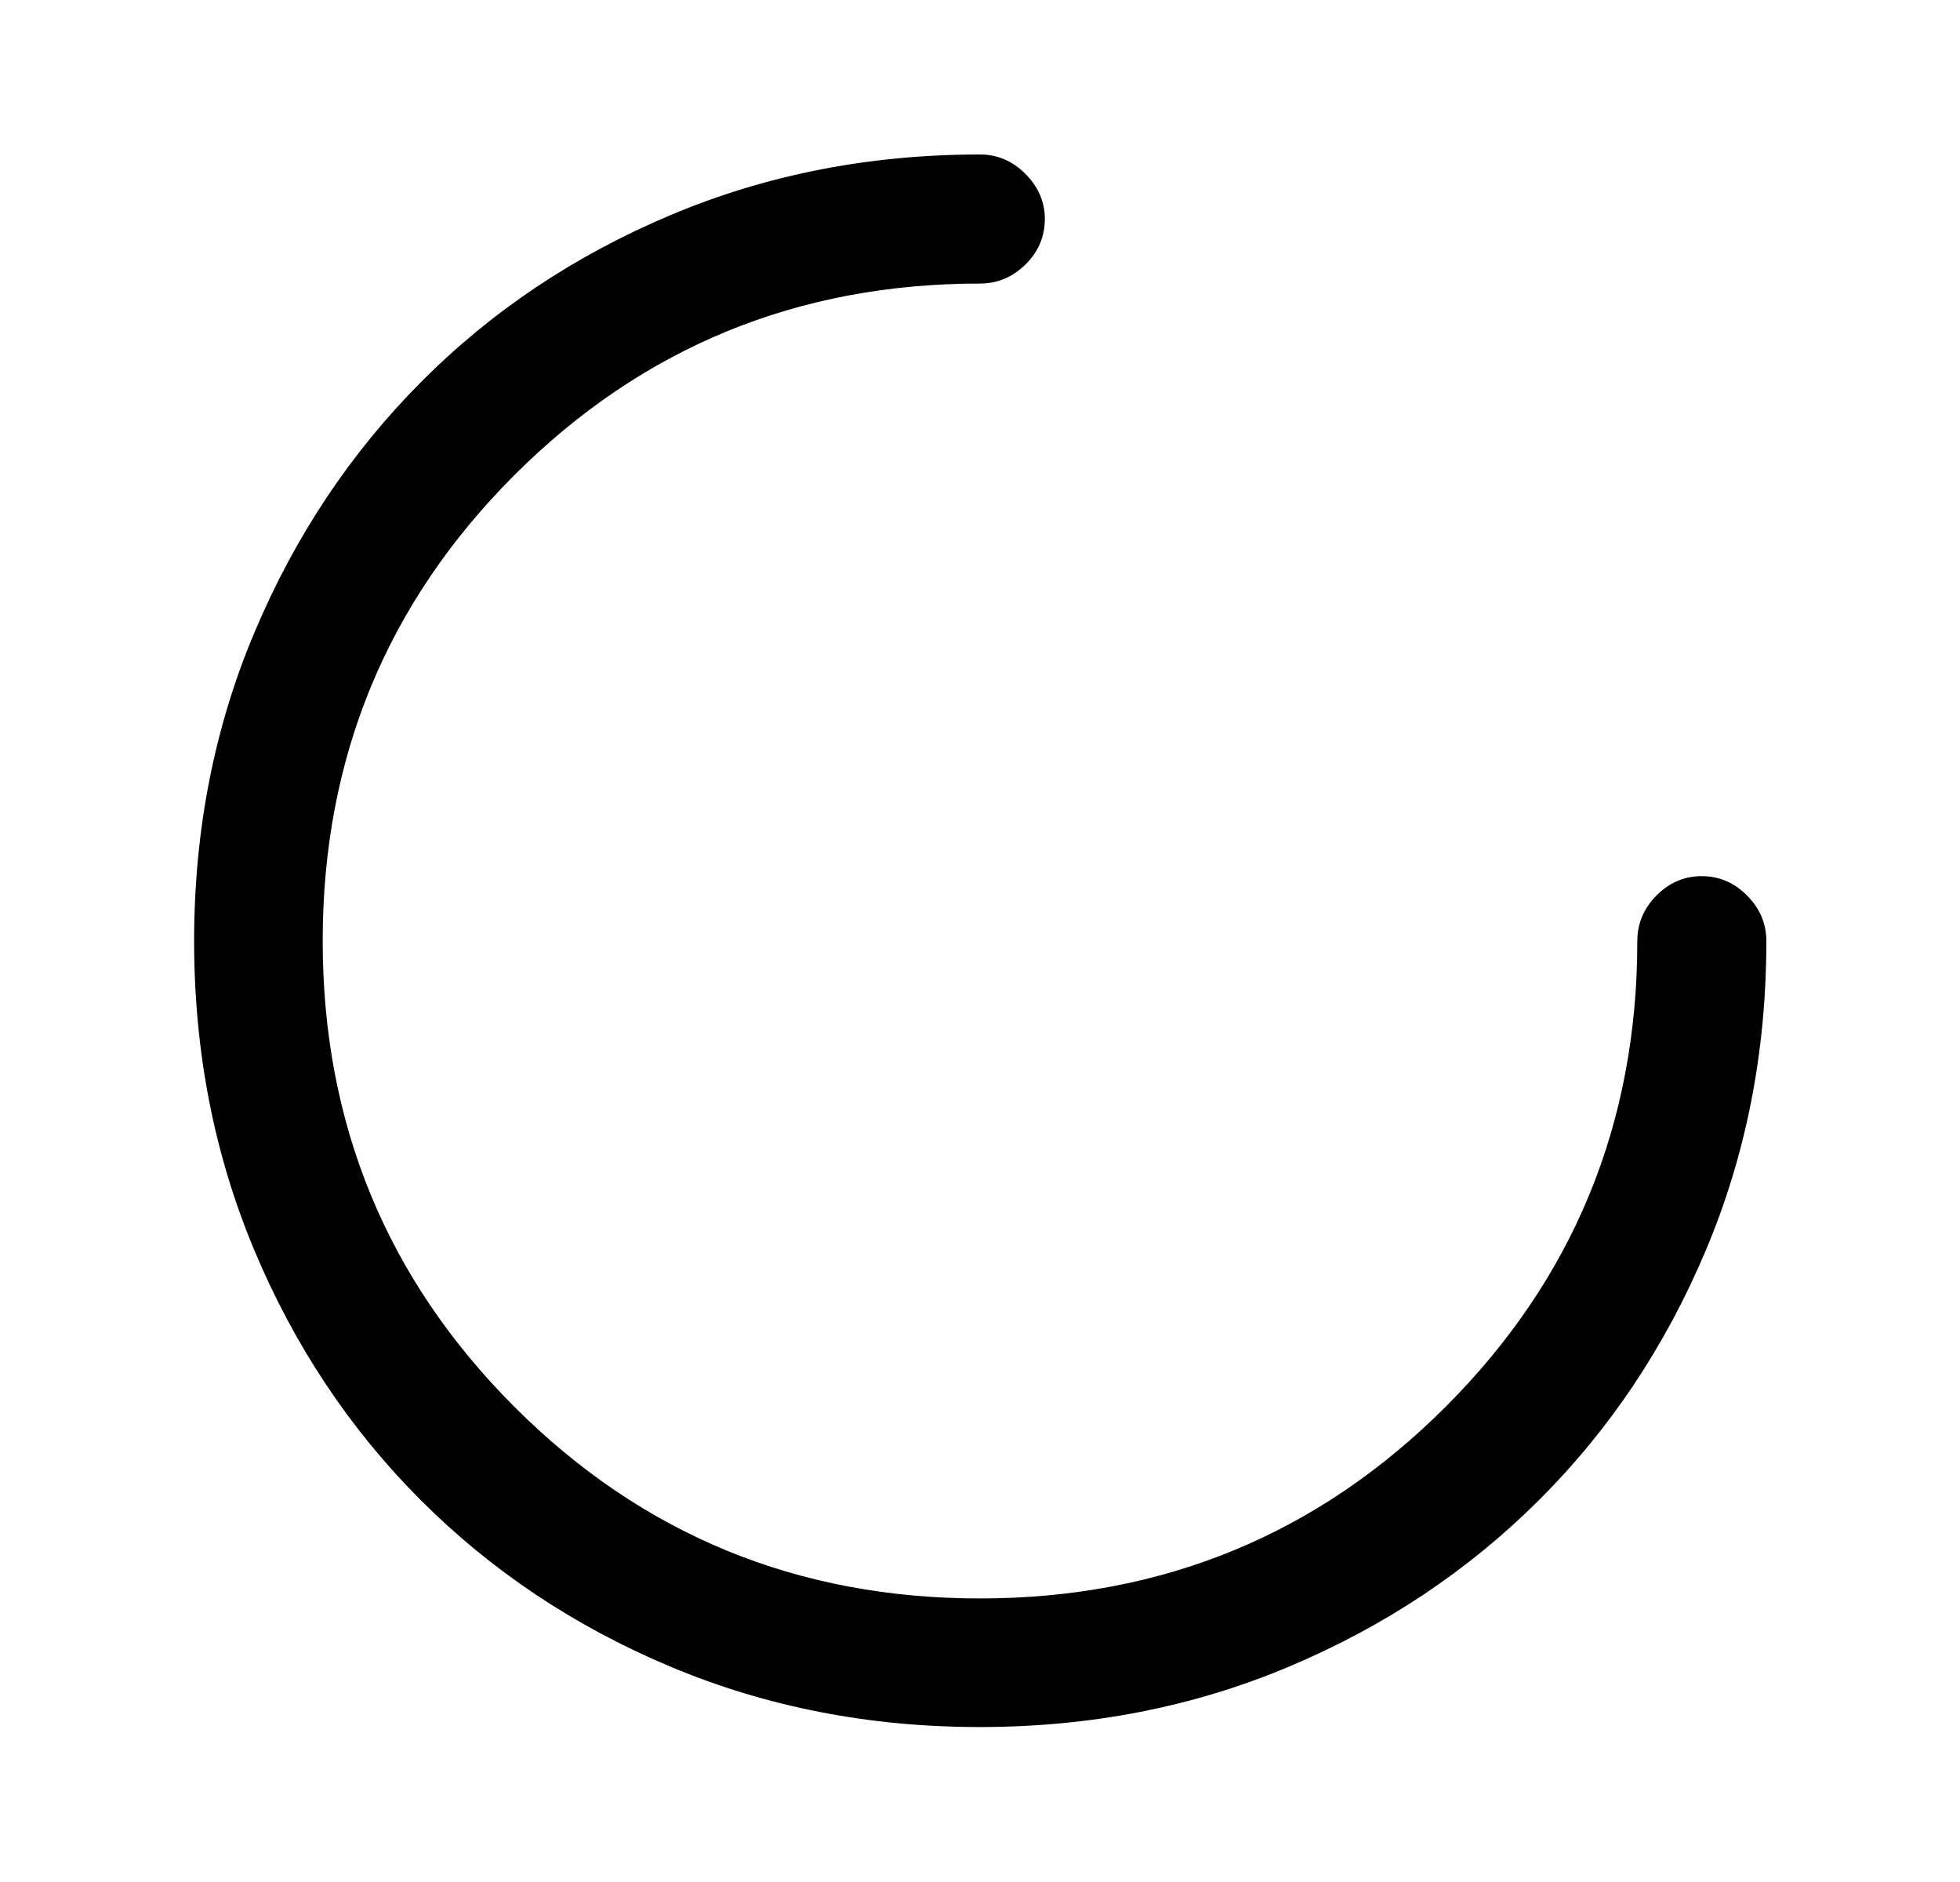 <svg xmlns="http://www.w3.org/2000/svg" width="25" height="24" viewBox="0 0 25 24" fill="currentColor">
  <path d="M12.494 22.024C11.09 22.024 9.777 21.768 8.554 21.255C7.332 20.742 6.27 20.034 5.368 19.132C4.466 18.23 3.758 17.168 3.245 15.946C2.732 14.723 2.476 13.408 2.476 12C2.476 10.592 2.733 9.278 3.248 8.059C3.763 6.839 4.47 5.777 5.37 4.872C6.269 3.968 7.33 3.258 8.553 2.743C9.776 2.227 11.092 1.97 12.5 1.97C12.721 1.97 12.914 2.052 13.079 2.217C13.244 2.383 13.327 2.574 13.327 2.791C13.327 3.018 13.244 3.212 13.079 3.374C12.914 3.535 12.721 3.616 12.5 3.616C10.17 3.616 8.19 4.431 6.56 6.06C4.931 7.689 4.116 9.669 4.116 11.999C4.116 14.329 4.931 16.309 6.56 17.939C8.189 19.569 10.169 20.384 12.499 20.384C14.829 20.384 16.809 19.569 18.439 17.94C20.069 16.31 20.884 14.33 20.884 12C20.884 11.779 20.965 11.586 21.127 11.421C21.29 11.256 21.482 11.173 21.705 11.173C21.927 11.173 22.121 11.256 22.285 11.421C22.448 11.586 22.53 11.779 22.53 12C22.53 13.408 22.273 14.724 21.757 15.947C21.241 17.17 20.532 18.231 19.629 19.131C18.726 20.03 17.665 20.738 16.445 21.252C15.225 21.767 13.908 22.024 12.494 22.024Z" />
</svg>
